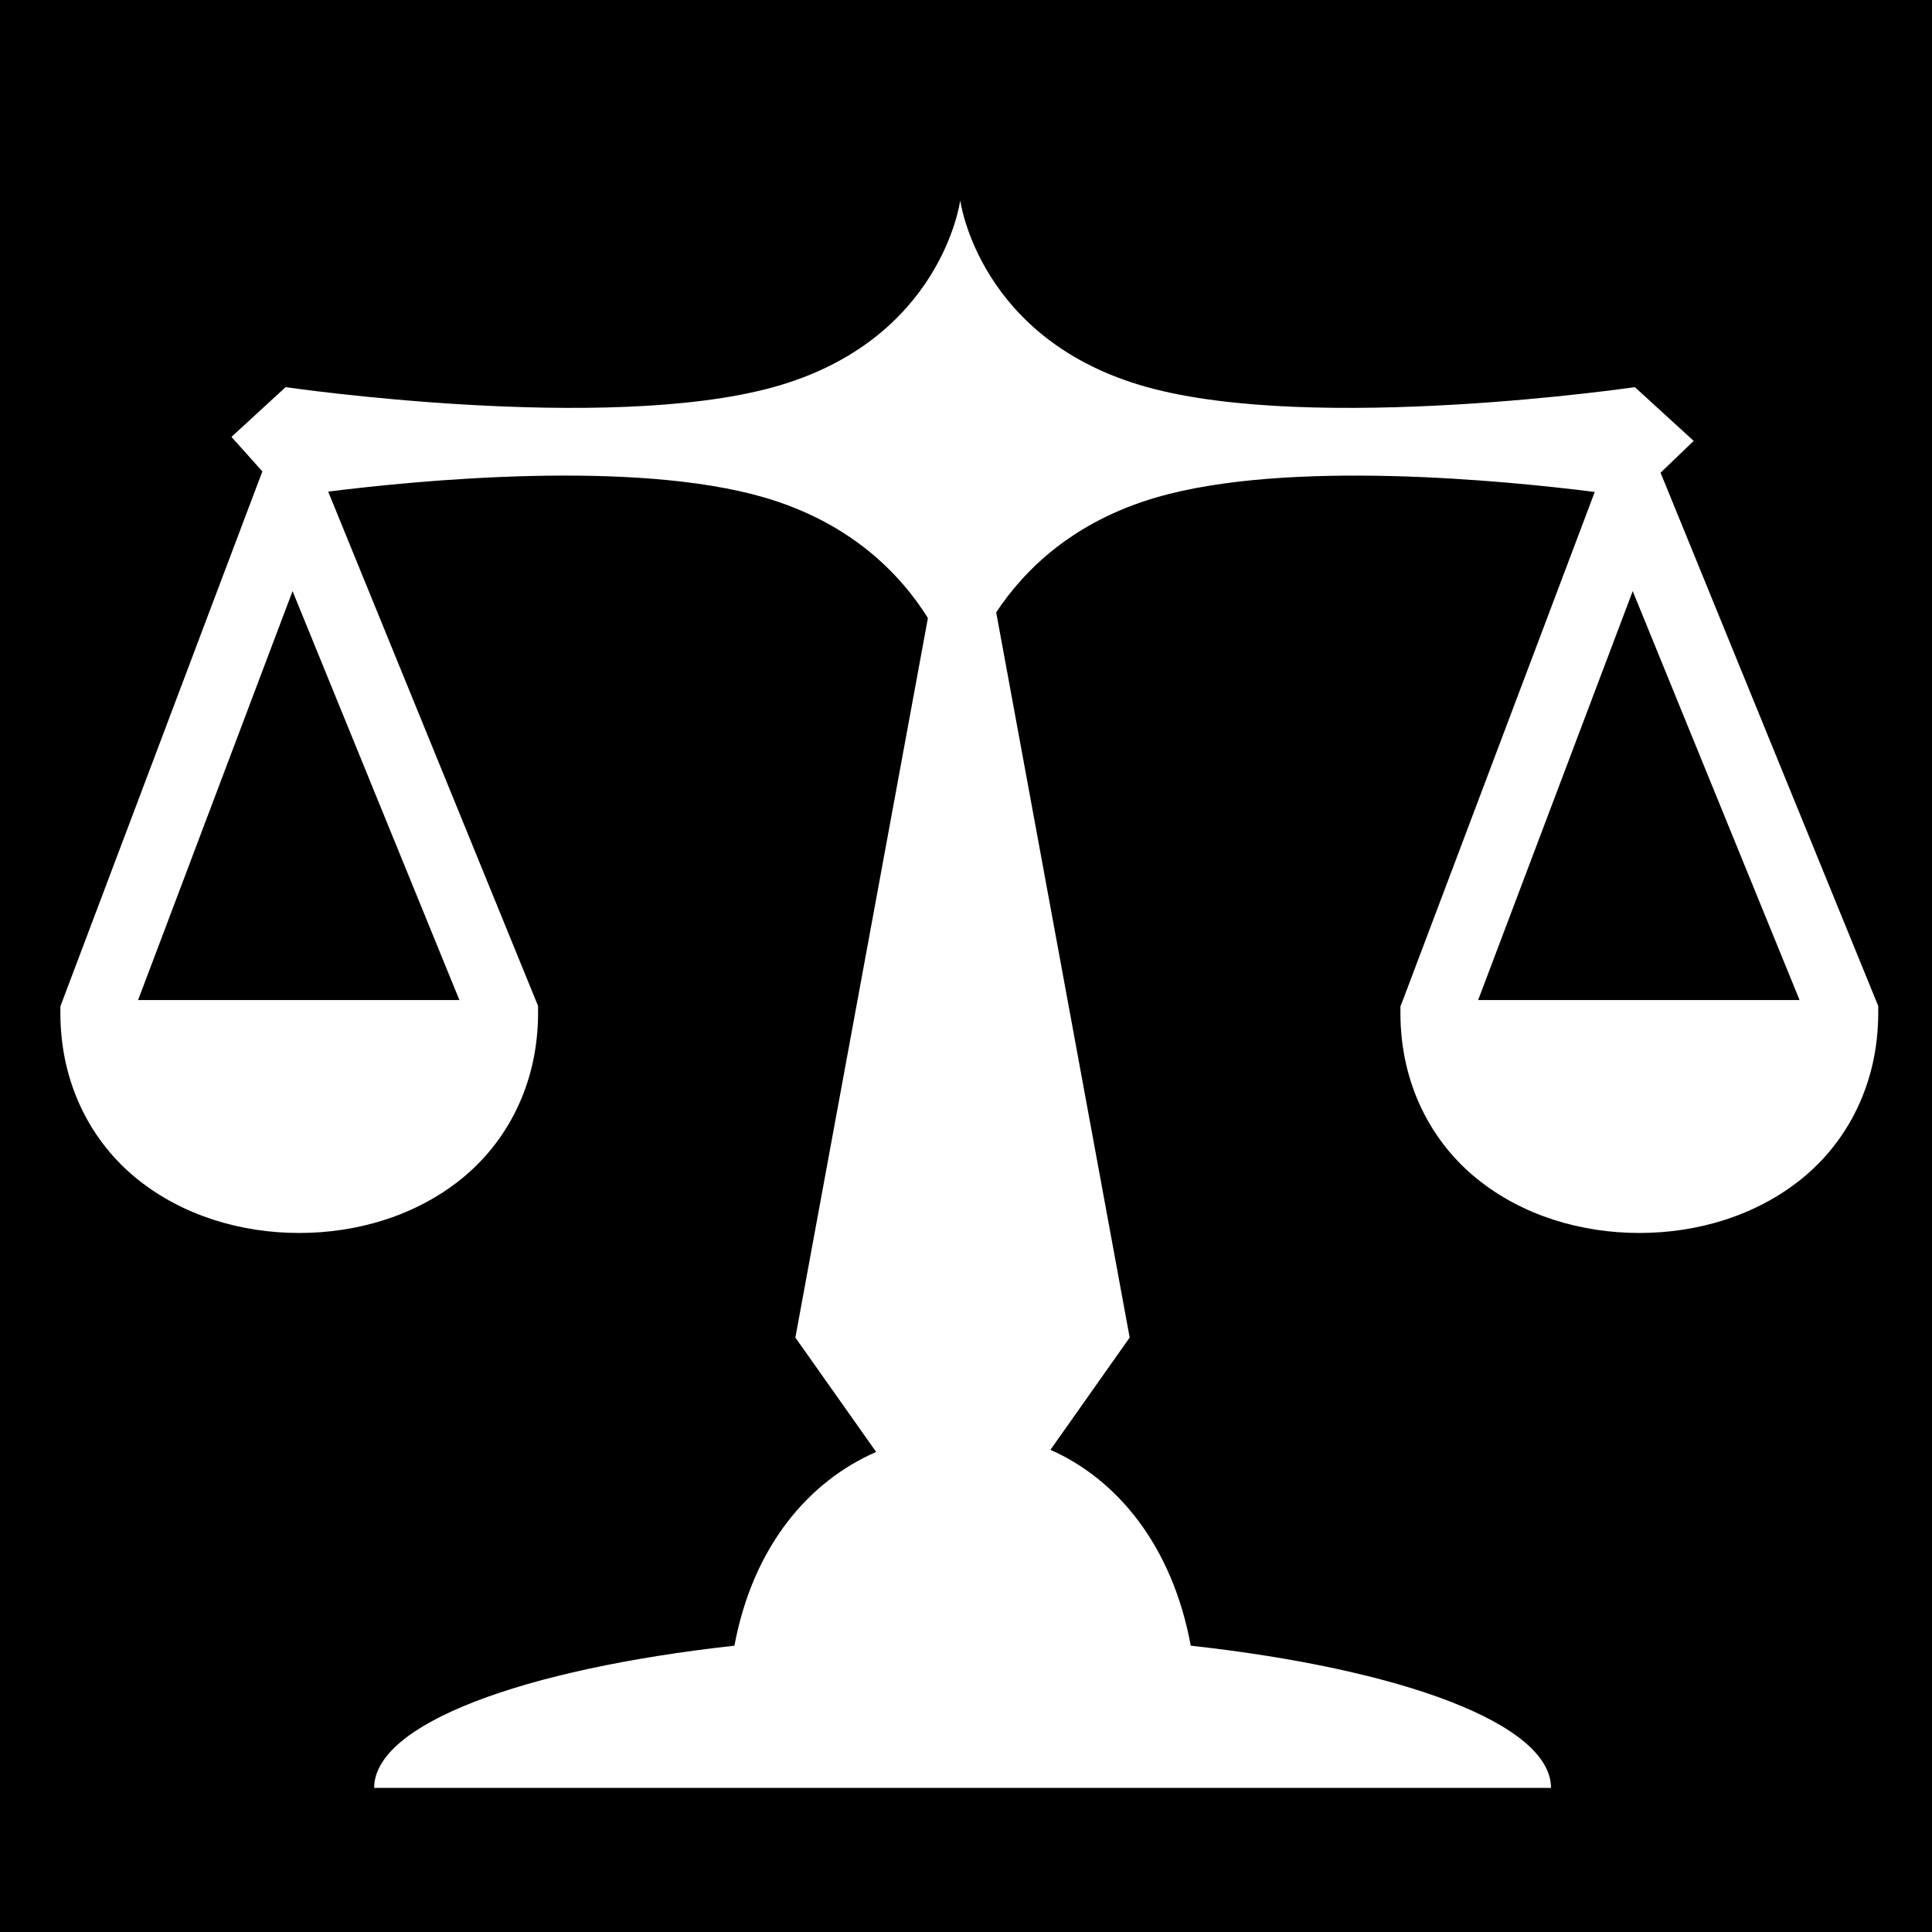 <svg xmlns="http://www.w3.org/2000/svg" viewBox="0 0 512 512" height="192" width="192"><path d="M0 0h512v512H0z"/><path fill="#fff" d="M254.47 53.094s-4.808 37.12-49.5 49.5c-44.695 12.38-129.282 0-129.282 0L61.343 115.78l8.187 9.157-1.093 2.876-51.843 137.312L16 266.72v1.717c0 18.897 8.253 34.243 20.344 44 12.09 9.758 27.563 14.31 42.937 14.313 15.376.003 30.878-4.556 42.97-14.313 12.092-9.756 20.344-25.094 20.344-44v-1.843l-.688-1.688L86.97 130.28c23.946-3.003 80.866-8.54 115.5 1.532 23.064 6.71 36.151 20.345 43.436 31.97L210.78 354.468l21.407 30.31c-17.75 7.75-32.593 24.84-37.562 51.345-56.076 6.195-95.47 20.74-95.47 37.688h311.876c0-16.947-39.392-31.493-95.467-37.688-4.91-26.6-19.57-44.112-37.188-51.906l21-29.75L264 162.28c7.457-11.275 20.388-24.045 42.47-30.468 34.955-10.167 92.615-4.42 116.155-1.437l-50.875 134.75-.625 1.594v1.717c0 18.897 8.253 34.243 20.344 44 12.09 9.758 27.593 14.31 42.967 14.313 15.375.003 30.877-4.556 42.97-14.313 12.09-9.756 20.343-25.094 20.343-44v-1.843l-.688-1.688L441 127.562l-.938-2.28 8.782-8.438-15.594-14.25s-84.556 12.38-129.25 0-49.53-49.5-49.53-49.5zM77.53 156.656l44.22 108.375H36.594L77.53 156.657zm355.158 0l44.218 108.375H391.72l40.967-108.374z"/></svg>
